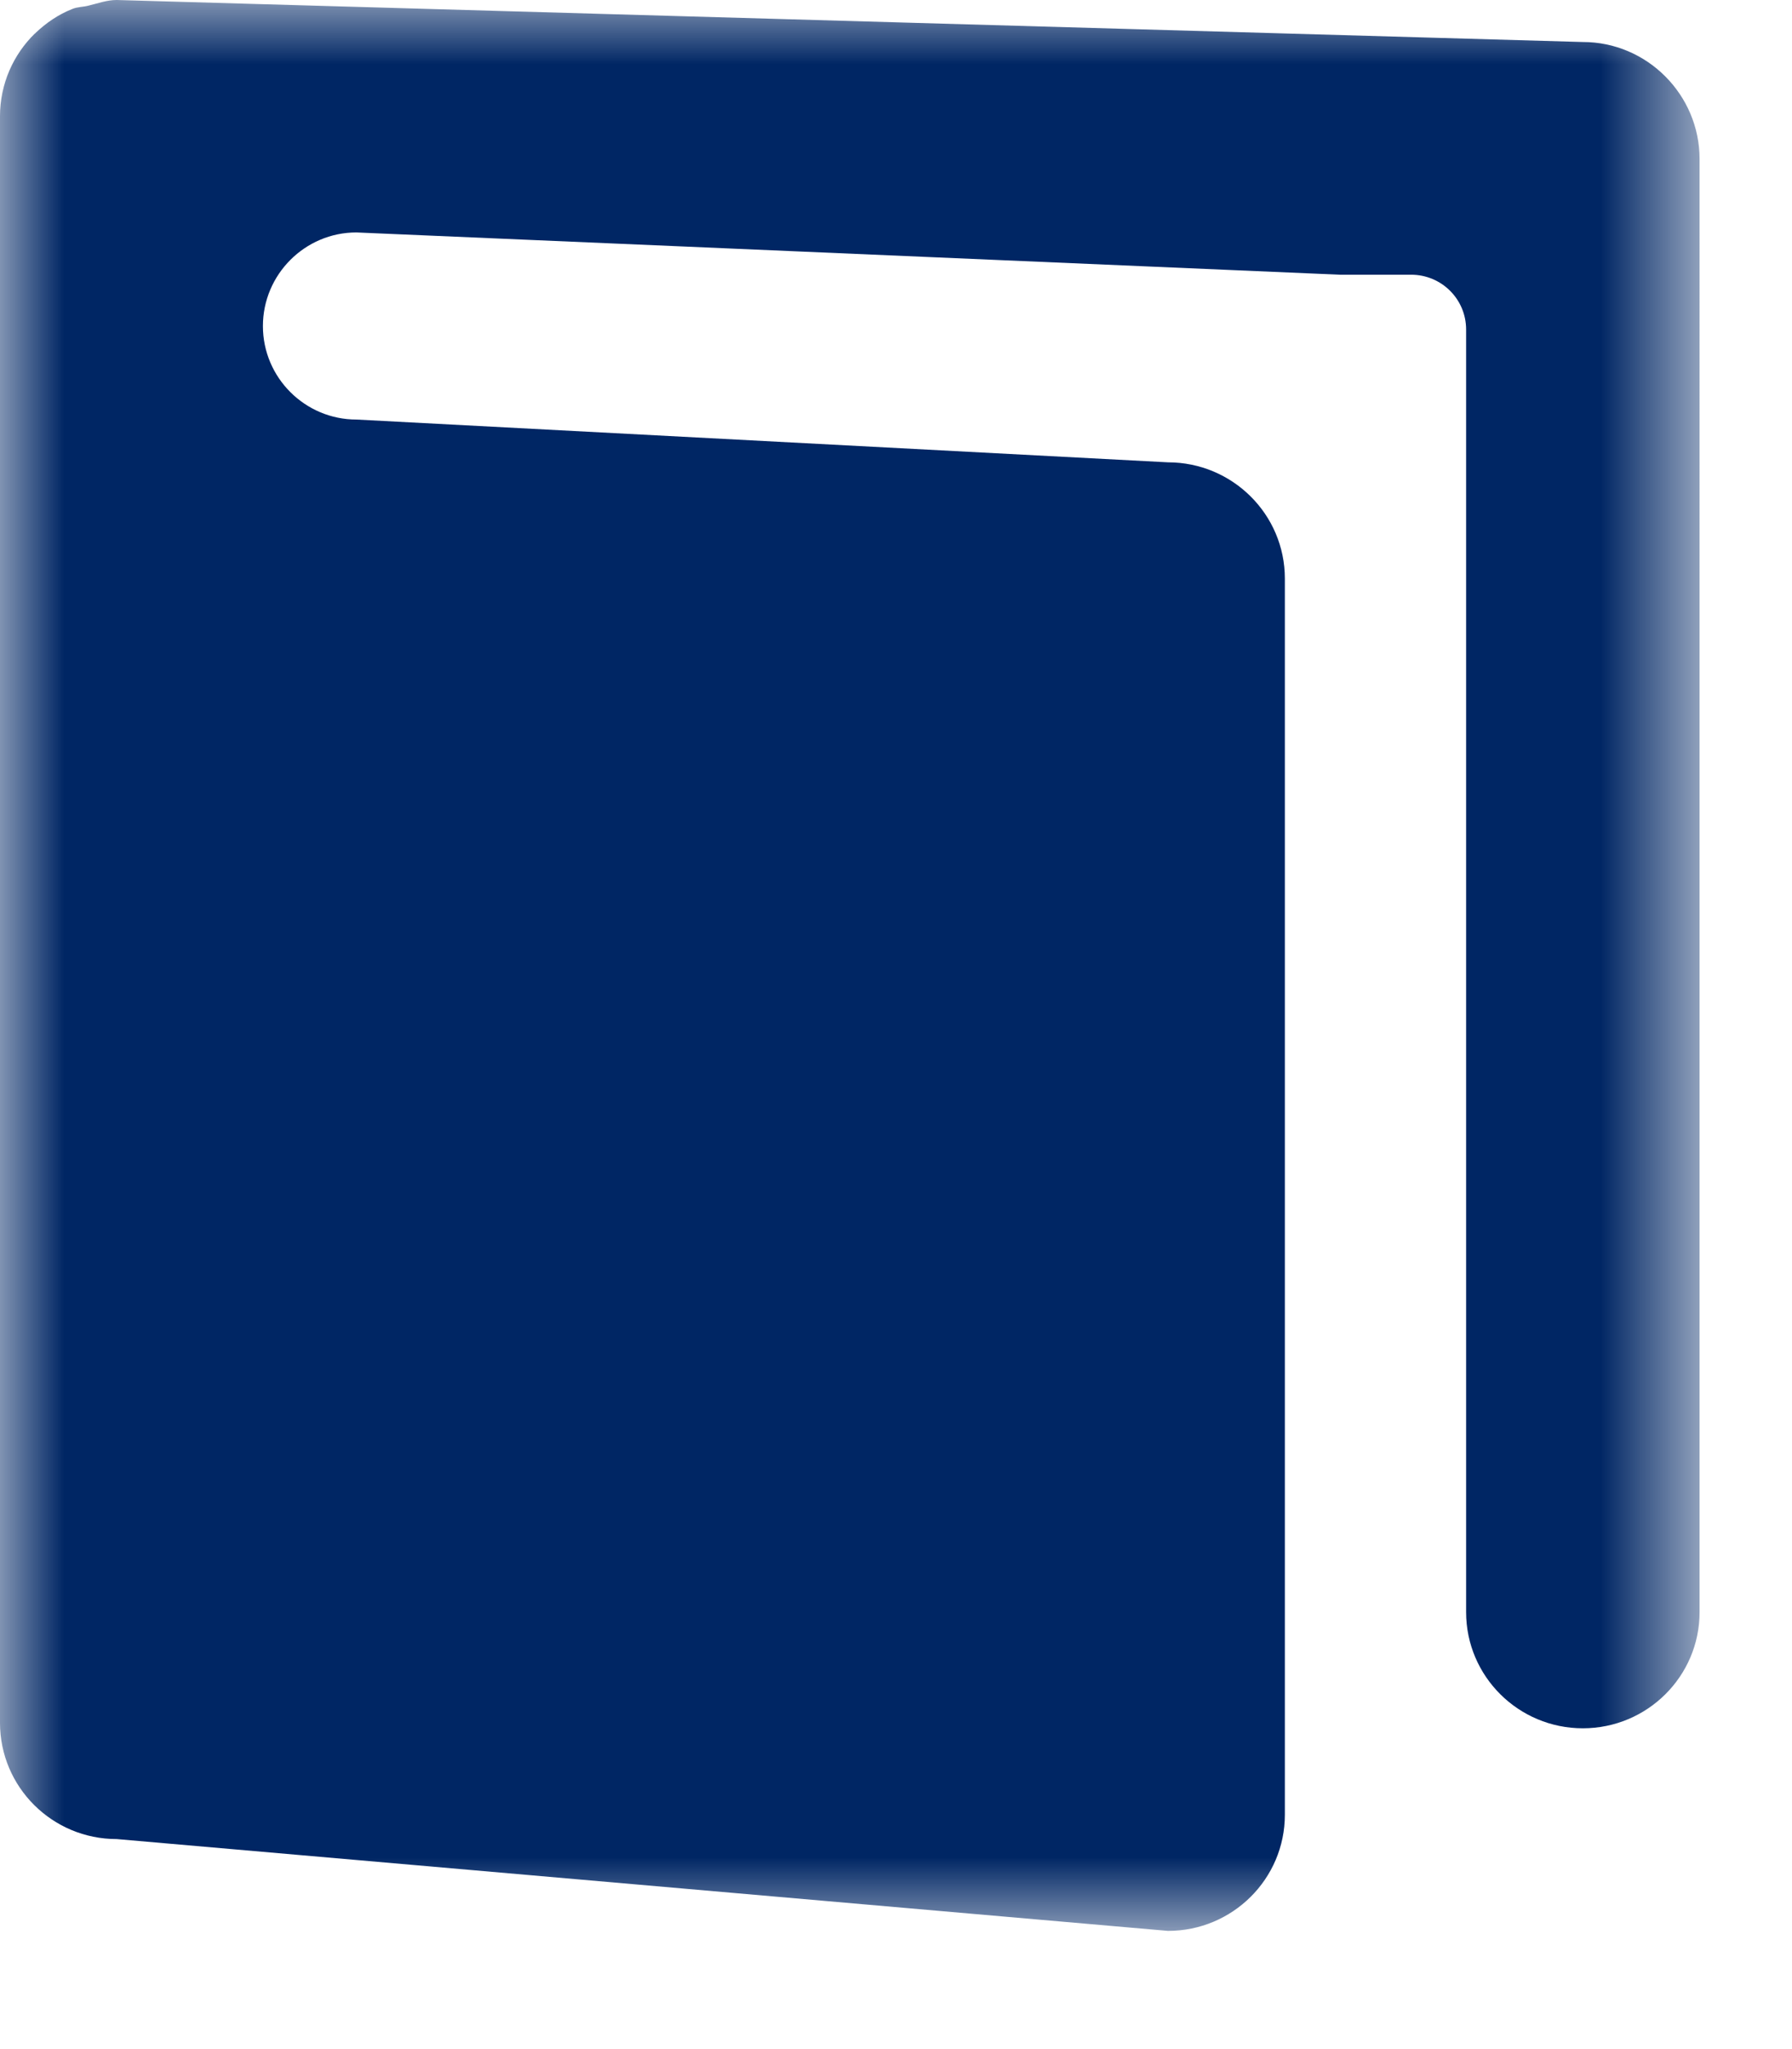 <svg xmlns="http://www.w3.org/2000/svg" xmlns:xlink="http://www.w3.org/1999/xlink" width="14" height="16" viewBox="0 0 14 16">
    <defs>
        <path id="prefix__a" d="M0 0L13.278 0 13.278 15.077 0 15.077z"/>
    </defs>
    <g fill="none" fill-rule="evenodd">
        <mask id="prefix__b" fill="#fff">
            <use xlink:href="#prefix__a"/>
        </mask>
        <path fill="#002664" d="M12.366.328L.912 0C.835 0 .766.026.695.043.652.055.605.053.565.07.454.114.36.179.277.258.277.261.274.261.272.262.104.426 0 .655 0 .908v12.544c0 .502.408.908.912.908l8.213.717c.504 0 .913-.406.913-.907V4.518c0-.502-.41-.908-.913-.908l-6.34-.334c-.403 0-.731-.328-.731-.73 0-.402.328-.731.73-.731l7.684.33h.556c.237 0 .43.19.43.428v10.015c0 .5.408.907.912.907.503 0 .912-.406.912-.907V1.242c0-.502-.41-.914-.912-.914" mask="url(#prefix__b)"/>
    </g>
</svg>
